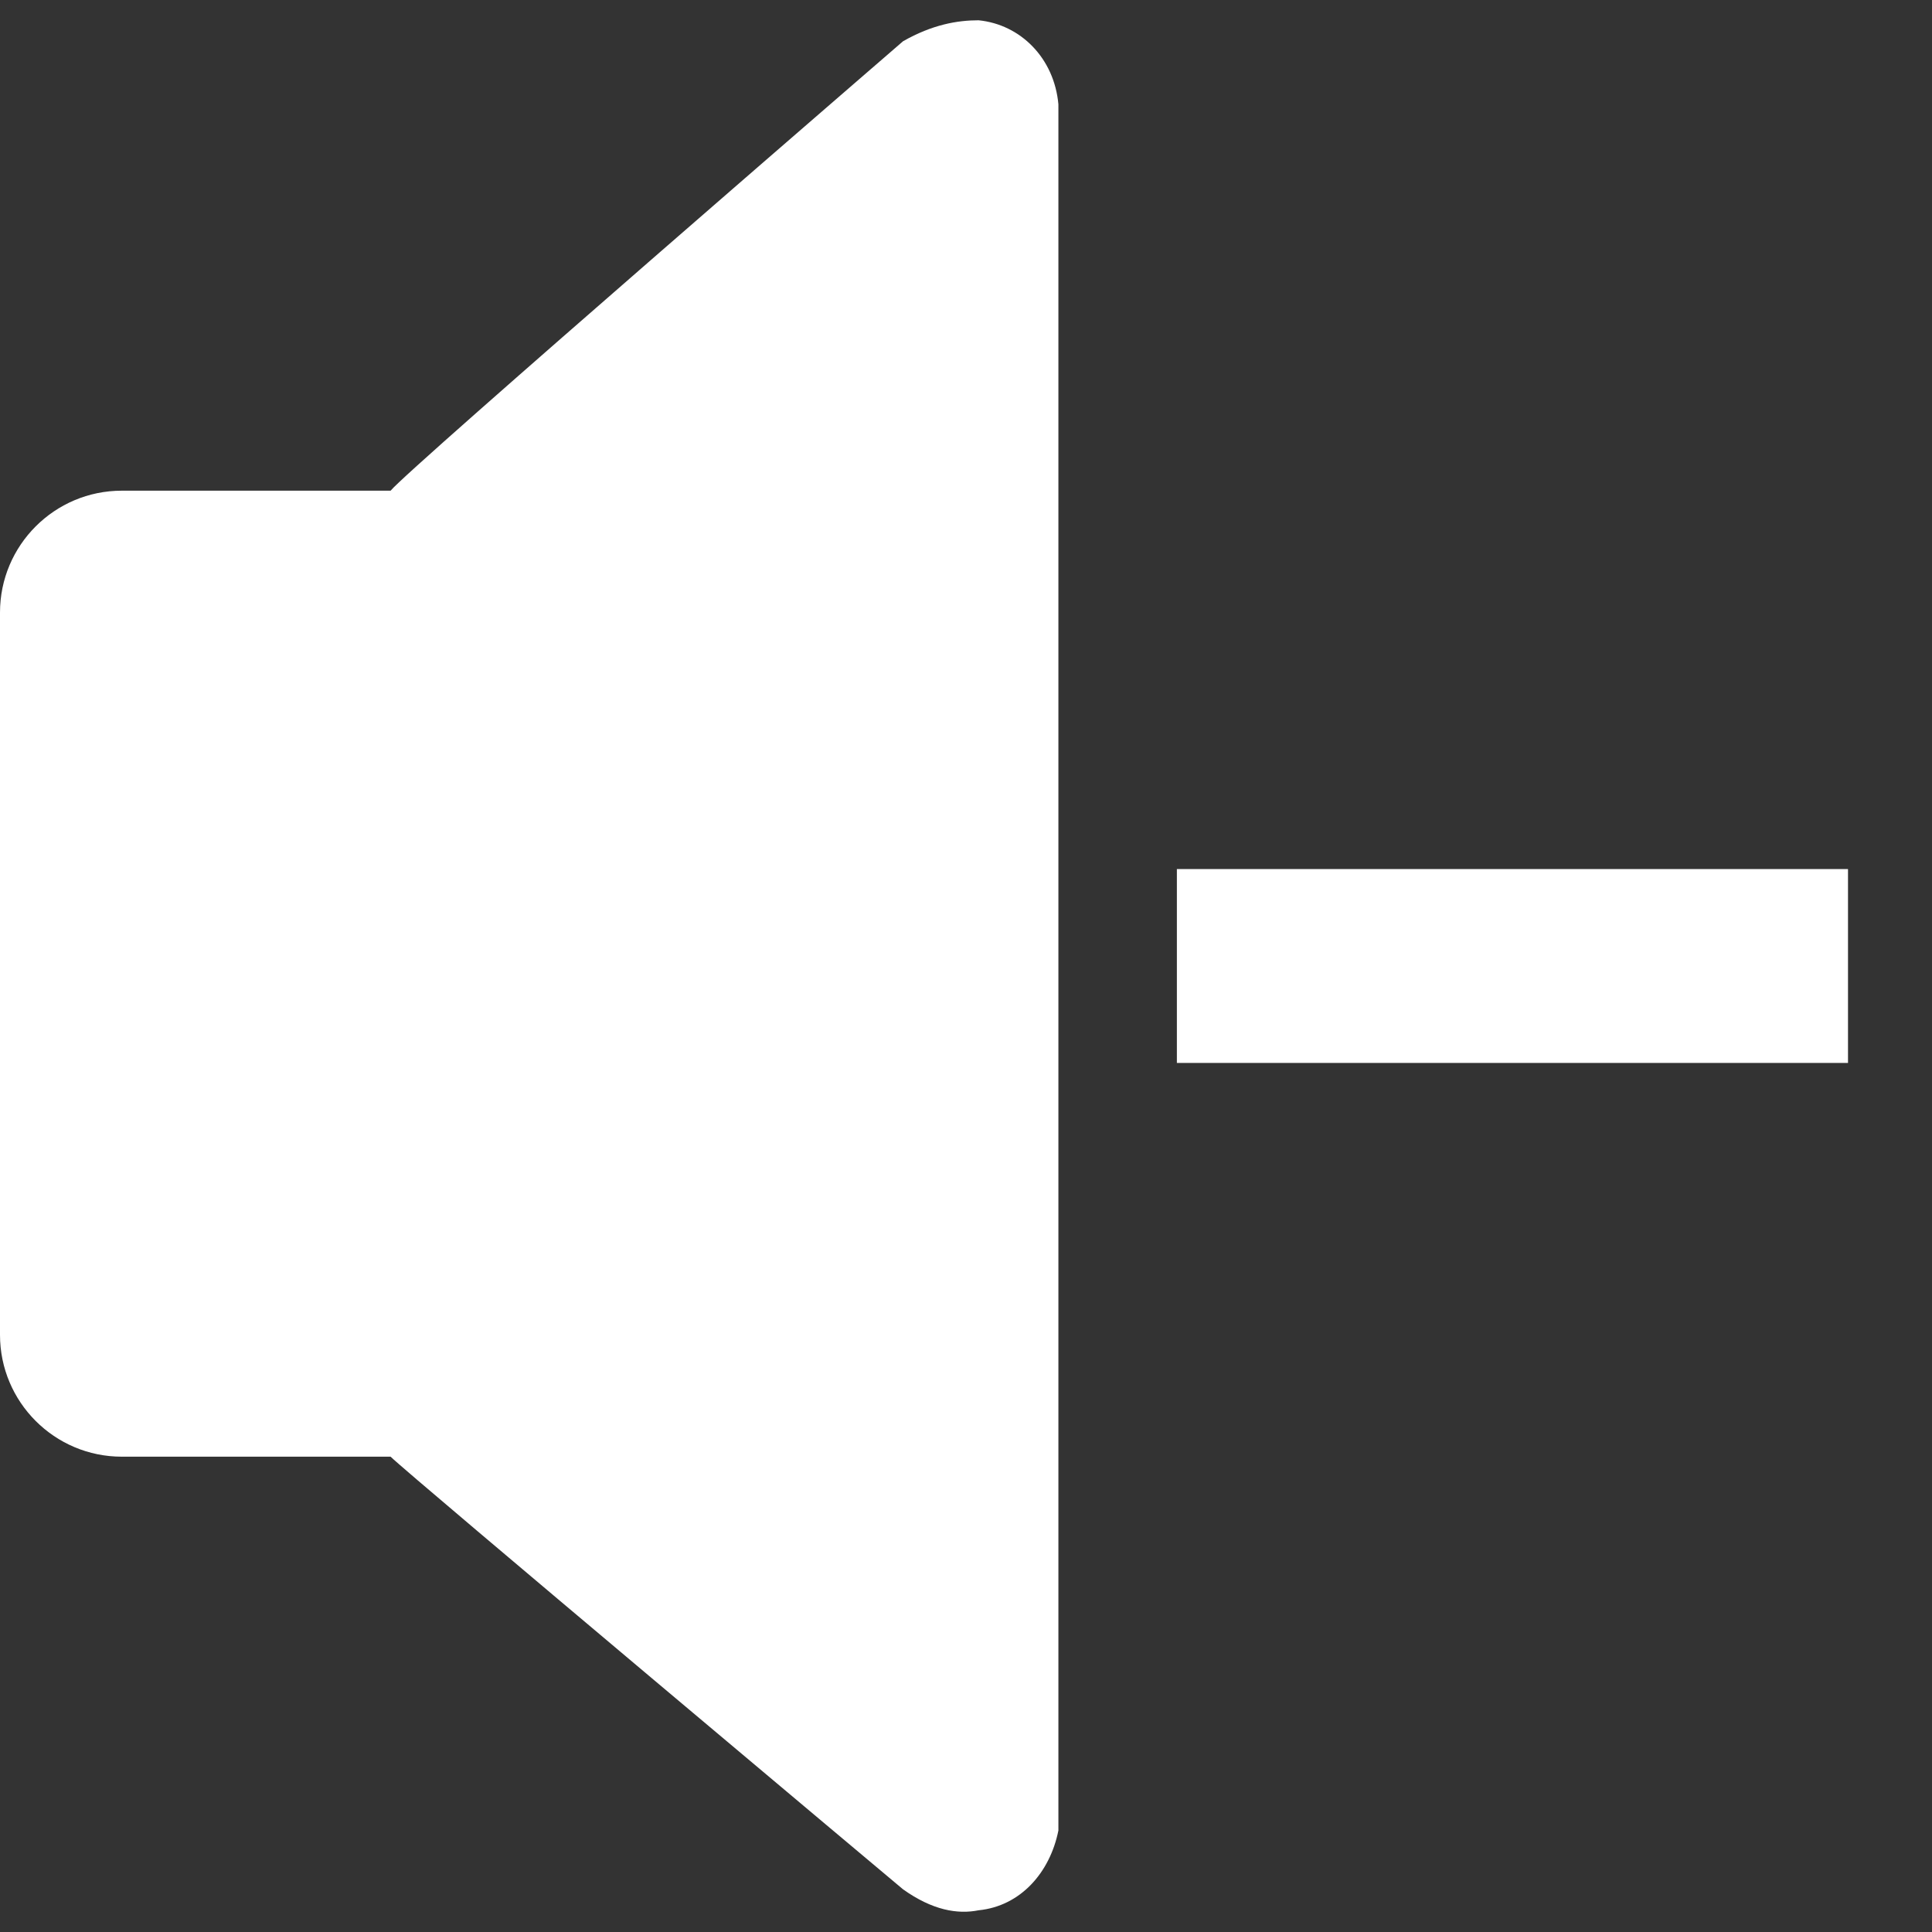 <?xml version="1.0" encoding="UTF-8" standalone="no"?>
<svg
   xmlns:dc="http://purl.org/dc/elements/1.1/"
   xmlns:cc="http://creativecommons.org/ns#"
   xmlns:rdf="http://www.w3.org/1999/02/22-rdf-syntax-ns#"
   xmlns:svg="http://www.w3.org/2000/svg"
   xmlns="http://www.w3.org/2000/svg"
   xmlns:sodipodi="http://sodipodi.sourceforge.net/DTD/sodipodi-0.dtd"
   xmlns:inkscape="http://www.inkscape.org/namespaces/inkscape"
   inkscape:version="0.92.2 5c3e80d, 2017-08-06"
   sodipodi:docname="volumedown.svg"
   id="svg37"
   version="1.1"
   viewBox="0 0 46 46"
   height="46"
   width="46">
  <rect x="0" y="0" width="46" height="46" fill="#333333" stroke="none"/>
  <defs
     id="defs41" />
  <sodipodi:namedview
     inkscape:snap-center="false"
     inkscape:current-layer="g845"
     inkscape:window-maximized="1"
     inkscape:window-y="0"
     inkscape:window-x="3840"
     inkscape:cy="4.1103732"
     inkscape:cx="25.438701"
     inkscape:zoom="3.671454"
     inkscape:pagecheckerboard="true"
     showgrid="false"
     id="namedview39"
     inkscape:window-height="1051"
     inkscape:window-width="1920"
     inkscape:pageshadow="2"
     inkscape:pageopacity="0"
     guidetolerance="10"
     gridtolerance="10"
     objecttolerance="10"
     borderopacity="1"
     bordercolor="#666666"
     pagecolor="#ffffff" />
  <path
     inkscape:connector-curvature="0"
     id="XMLID_7_"
     class="st0"
     d="m 23.3,0.483 c -0.5,0 -1.1,0.1 -1.8,0.5 0,0 -11.8,10.2 -12.2,10.7 H 2.9 c -1.6,0 -2.9,1.3 -2.9,2.9 v 17.2 c 0,1.6 1.3,2.9 2.9,2.9 h 6.4 c 0.4,0.4 12.2,10.3 12.2,10.3 0.7,0.5 1.3,0.6 1.8,0.5 1,-0.1 1.7,-0.9 1.9,-1.9 0,-0.1 0,-41.1 0,-41.1 -0.1,-1.1 -0.9,-1.9 -1.9,-2 z"
     style="fill:#ffffff" />
  <g
     id="g845"
     transform="translate(-0.102,0.898)">
    <rect
       y="19.794"
       x="28.123"
       height="4.616"
       width="15.979"
       id="rect822"
       style="fill:#ffffff;fill-opacity:1" />
  </g>
</svg>
